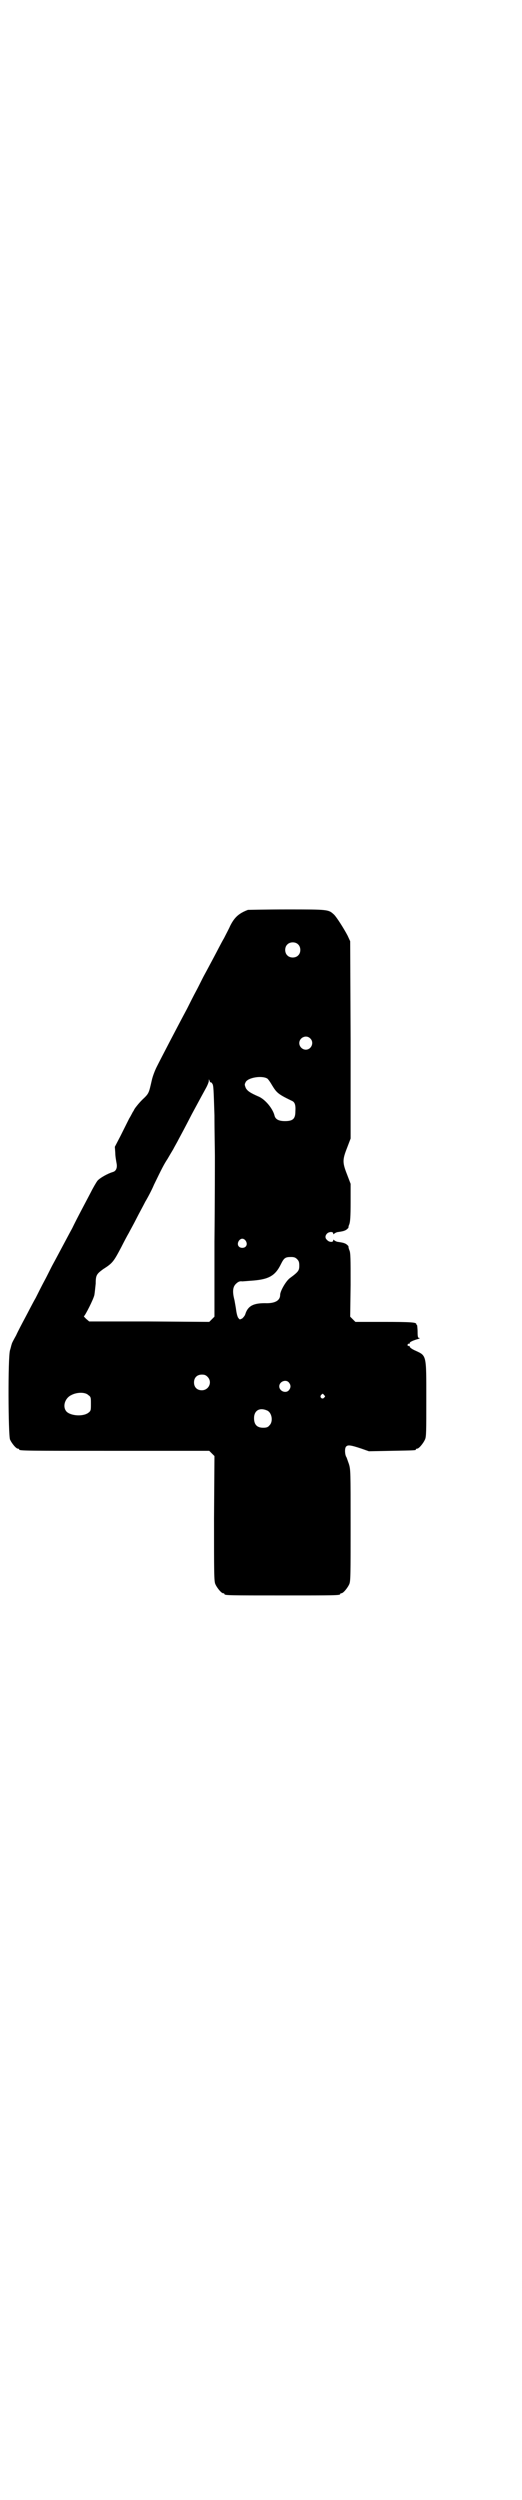 <?xml version="1.0" standalone="no"?>
<!DOCTYPE svg PUBLIC "-//W3C//DTD SVG 20010904//EN"
 "http://www.w3.org/TR/2001/REC-SVG-20010904/DTD/svg10.dtd">
<svg version="1.0" xmlns="http://www.w3.org/2000/svg"
 width="600pt" height="2870pt" viewBox="0 0 600 2870"
 preserveAspectRatio="xMidYMid meet">
<g transform="translate(0,2870) scale(0.5,-0.5)"
fill="#000000" stroke="none">
<path d="M570 3651 c-21 -8 -31 -17 -41 -37 -2 -5 -9 -18 -14 -28 -6 -10 -16
-30 -23 -43 -7 -13 -17 -32 -22 -41 -5 -9 -13 -26 -19 -37 -6 -11 -15 -29 -21
-41 -22 -41 -60 -114 -70 -134 -4 -8 -9 -21 -11 -30 -7 -30 -6 -30 -22 -45 -8
-8 -15 -17 -17 -20 -2 -3 -3 -6 -4 -7 -1 -1 -4 -8 -9 -16 -4 -8 -13 -26 -20
-40 l-13 -25 1 -14 c0 -8 2 -18 3 -24 2 -10 -1 -18 -9 -20 -13 -4 -30 -14 -35
-20 -3 -4 -10 -16 -15 -26 -13 -25 -32 -60 -43 -83 -5 -9 -15 -28 -22 -41 -7
-13 -17 -32 -22 -41 -5 -9 -13 -26 -19 -37 -6 -11 -15 -29 -21 -41 -7 -12 -17
-32 -24 -45 -7 -13 -17 -32 -21 -41 -5 -9 -10 -18 -10 -20 -1 -2 -2 -8 -4 -14
-5 -17 -4 -194 0 -205 4 -9 14 -21 18 -21 2 0 3 -1 3 -2 0 -3 16 -3 224 -3
l213 0 6 -6 6 -6 -1 -143 c0 -127 0 -144 3 -151 4 -9 14 -21 18 -21 2 0 3 -1
3 -2 0 -3 13 -3 133 -3 120 0 133 0 133 3 0 1 1 2 3 2 4 0 14 12 18 21 3 7 3
23 3 135 0 124 0 128 -4 141 -3 8 -5 15 -6 16 -3 5 -4 18 -1 23 4 5 9 5 36 -4
l17 -6 52 1 c54 1 56 1 56 3 0 1 1 2 3 2 4 0 14 12 18 21 3 6 3 19 3 92 0 103
1 100 -25 112 -7 3 -13 7 -13 9 0 1 -1 2 -2 2 -2 -1 -3 0 -3 2 0 2 1 3 3 3 1
-1 2 0 2 2 0 2 9 6 20 9 3 1 4 2 2 2 -3 0 -4 2 -4 14 0 7 -1 14 -1 15 -1 1 -2
2 -2 3 0 4 -11 5 -76 5 l-64 0 -6 6 -6 6 1 73 c0 61 0 74 -3 80 -2 5 -2 8 -2
8 1 0 -1 2 -3 4 -5 4 -9 5 -23 7 -3 1 -7 3 -7 4 -1 1 -2 1 -2 -1 0 -5 -10 -4
-14 1 -5 4 -5 10 0 15 4 4 14 5 14 0 0 -2 1 -2 2 -1 0 1 4 3 7 4 14 2 18 3 23
7 2 2 4 4 3 4 0 0 0 3 2 7 2 6 3 17 3 50 l0 43 -8 21 c-11 28 -11 34 0 62 l8
21 0 227 -1 226 -6 13 c-9 17 -25 42 -31 48 -13 12 -13 12 -108 12 -48 0 -88
-1 -90 -1z m115 -79 c7 -6 7 -19 1 -25 -6 -7 -19 -7 -25 -1 -7 6 -7 19 -1 25
6 7 19 7 25 1z m28 -216 c10 -9 3 -26 -10 -26 -8 0 -15 7 -15 15 0 13 16 20
25 11z m-99 -92 c2 -1 7 -8 11 -15 11 -18 14 -21 45 -36 8 -3 10 -10 9 -25 0
-17 -6 -22 -24 -22 -14 0 -22 4 -24 13 -4 16 -22 38 -38 44 -18 8 -24 12 -28
19 -3 8 -3 8 0 14 6 10 36 15 49 8z m-130 -9 c0 1 2 0 4 -3 3 -4 3 -13 5 -73
0 -37 1 -79 1 -93 0 -14 0 -102 -1 -197 l0 -172 -6 -6 -6 -6 -138 1 -138 0 -7
6 c-3 3 -6 6 -5 6 3 2 22 39 24 49 1 6 2 17 3 26 0 19 2 22 17 33 22 14 24 17
42 51 6 12 14 27 17 32 3 6 11 20 17 32 6 12 16 30 21 40 6 10 15 27 20 39 18
37 23 47 31 59 4 7 10 17 13 22 3 6 9 16 13 24 7 13 13 24 30 57 21 39 26 48
32 59 4 7 7 15 7 17 0 5 0 5 2 0 1 -3 2 -4 2 -3z m81 -364 c5 -8 1 -16 -8 -16
-9 0 -13 8 -8 16 2 3 5 5 8 5 3 0 6 -2 8 -5z m118 -42 c4 -4 5 -7 5 -15 0 -11
-2 -14 -21 -28 -9 -6 -23 -30 -23 -39 0 -13 -12 -20 -35 -19 -26 0 -39 -6 -45
-25 -1 -4 -5 -8 -7 -10 -6 -3 -6 -3 -9 1 -2 2 -4 10 -5 17 -1 8 -3 18 -4 24
-5 19 -4 30 3 37 5 5 9 7 15 6 1 0 13 1 26 2 35 3 50 11 63 38 7 14 10 16 23
16 7 0 10 -1 14 -5z m-206 -270 c12 -12 3 -31 -13 -31 -11 0 -18 7 -18 18 0
11 7 18 18 18 6 0 9 -1 13 -5z m187 -13 c5 -6 5 -12 0 -18 -7 -8 -22 -2 -22 9
0 11 15 17 22 9z m-461 -29 c6 -4 6 -6 6 -20 0 -14 0 -16 -5 -20 -12 -10 -41
-8 -51 2 -10 11 -4 31 11 38 13 7 32 7 39 0z m542 0 c3 -3 3 -3 0 -6 -4 -5
-11 1 -7 6 4 4 4 4 7 0z m-132 -35 c12 -4 16 -26 6 -35 -3 -4 -7 -5 -14 -5
-14 0 -21 7 -21 22 0 17 12 25 29 18z"/>
</g>
</svg>

